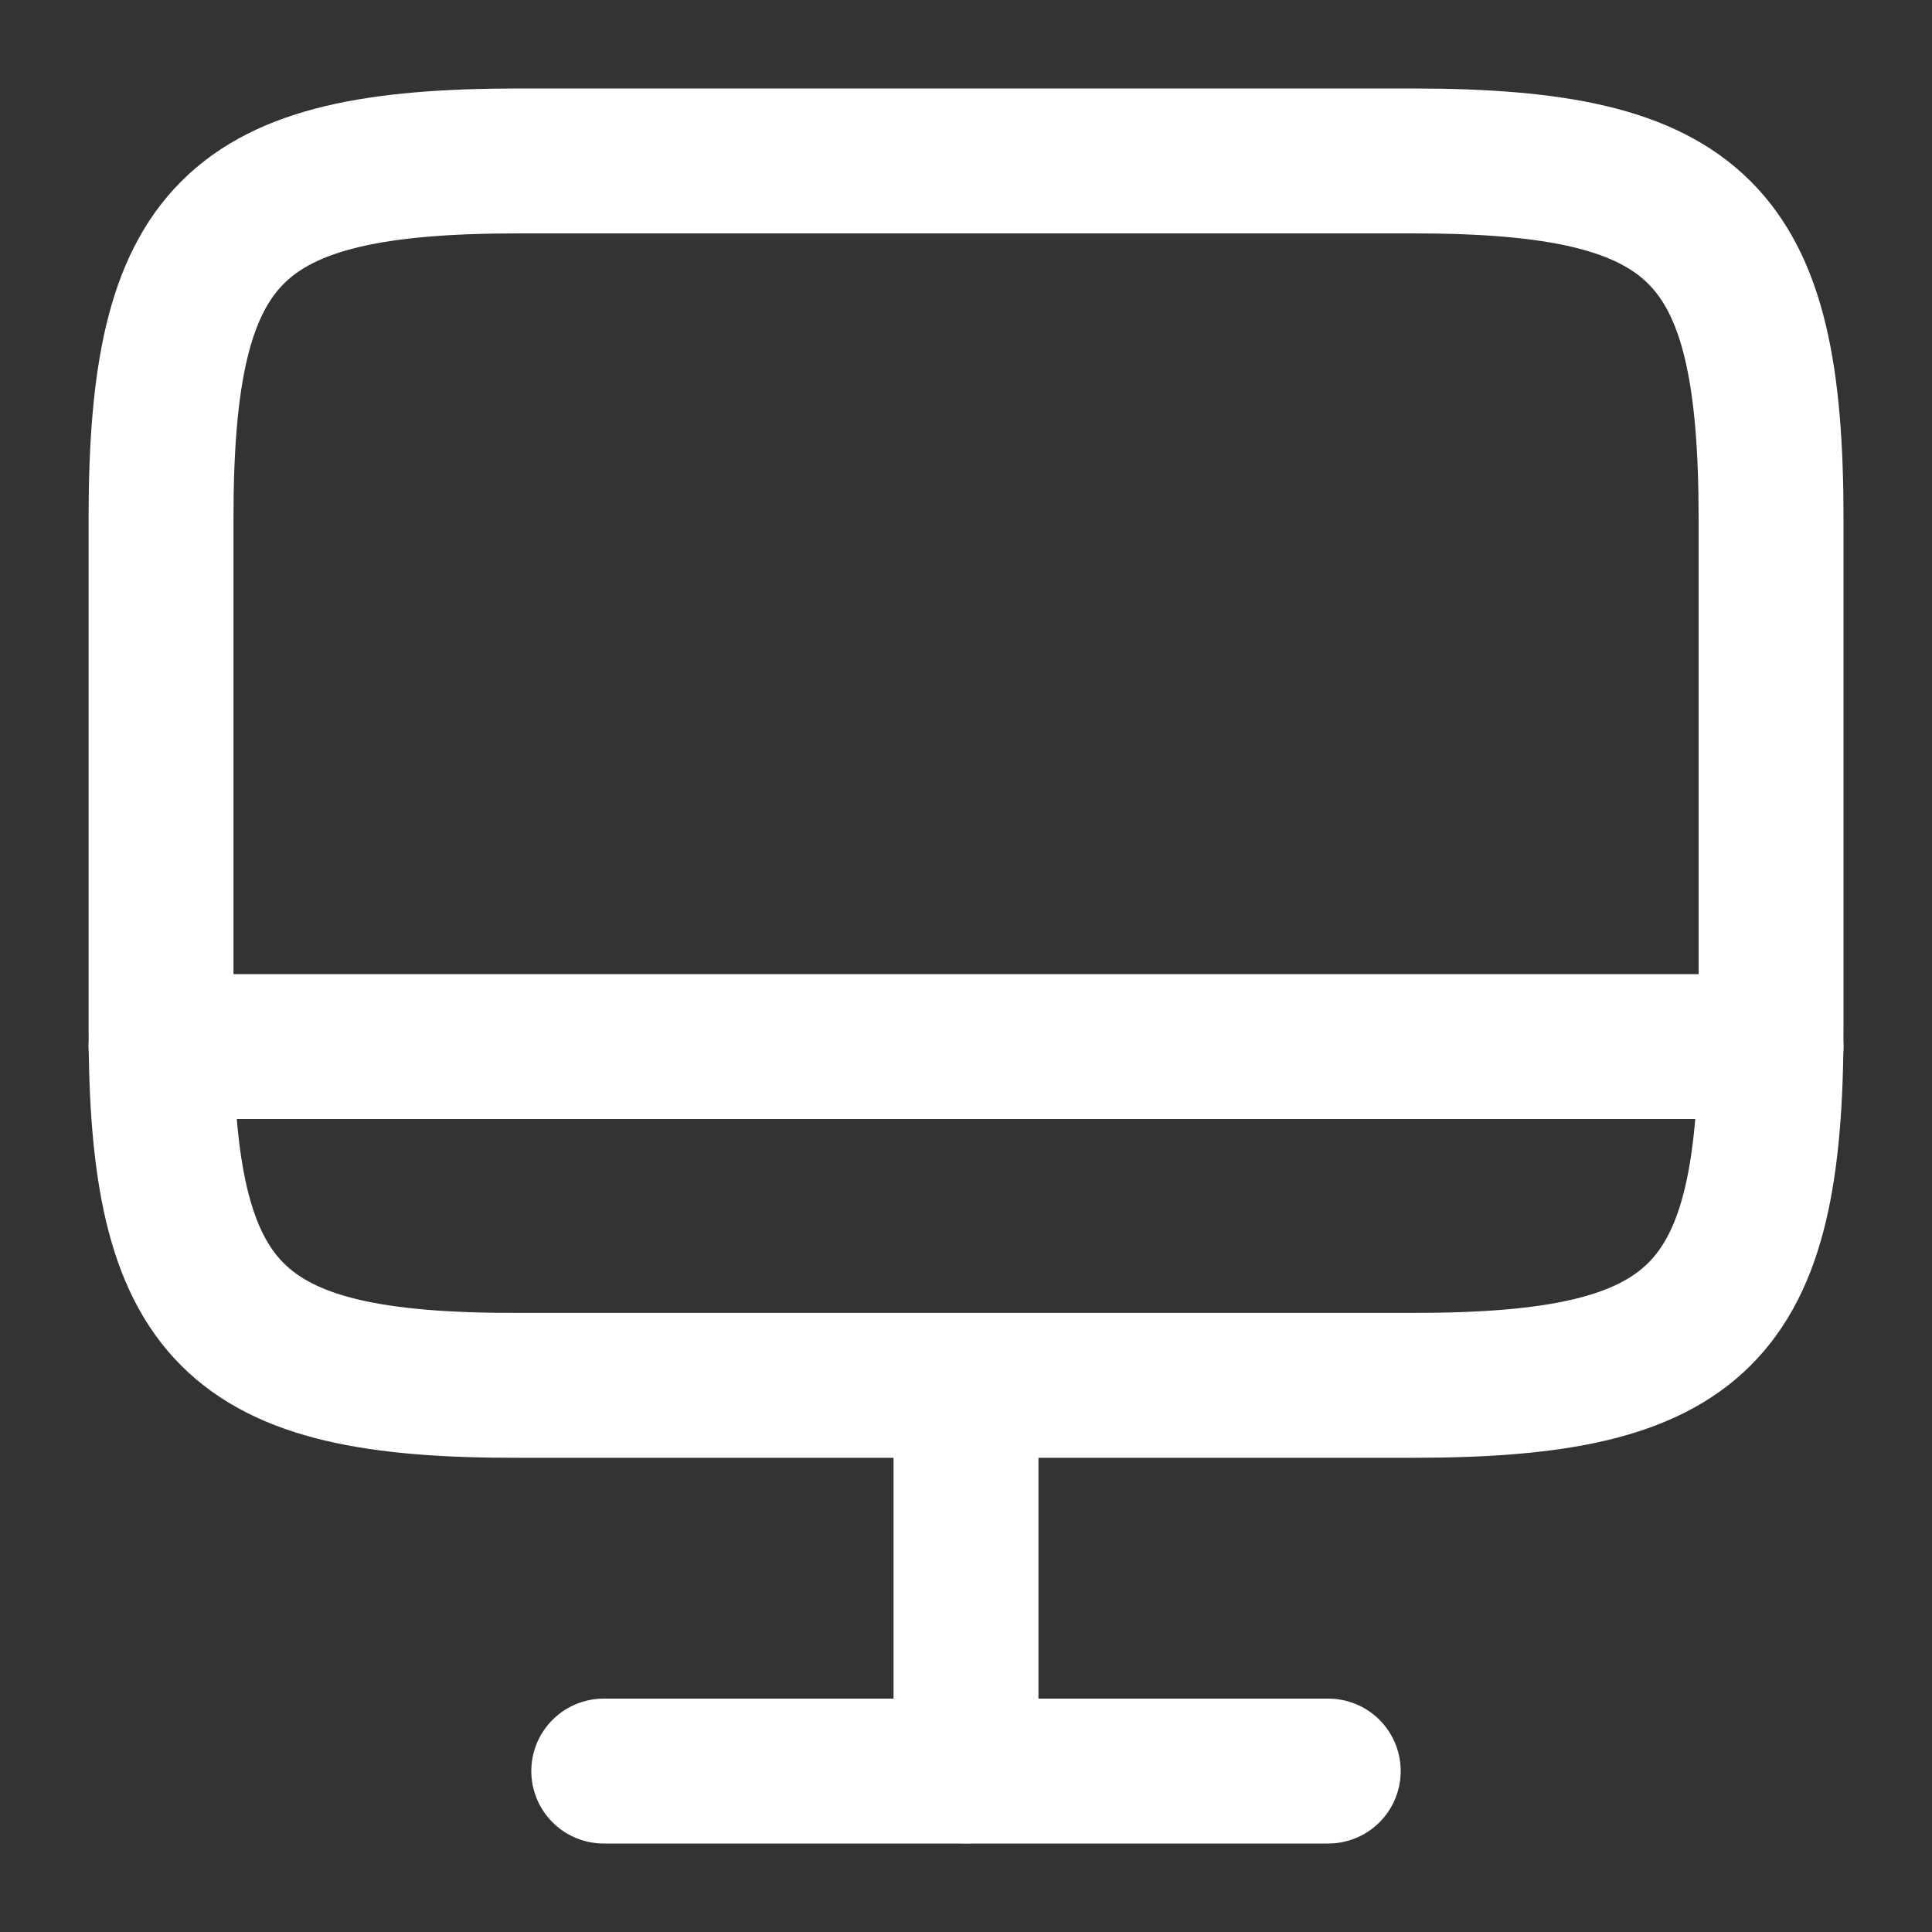 <svg width="20" height="20" viewBox="0 0 20 20" fill="none" xmlns="http://www.w3.org/2000/svg">
<rect x="0" y="0" width="20" height="20" fill="#333333" stroke="none"/>
<path d="M14.625 1.666C17.592 1.666 18.334 2.408 18.334 5.366V10.641C18.334 13.608 17.592 14.341 14.634 14.341H5.367C2.409 14.349 1.667 13.608 1.667 10.649V5.366C1.667 2.408 2.409 1.666 5.367 1.666H14.625Z" stroke="white" stroke-width="1.5" stroke-linecap="round" stroke-linejoin="round"/>
<path d="M10 14.35V18.333" stroke="white" stroke-width="1.5" stroke-linecap="round" stroke-linejoin="round"/>
<path d="M1.667 10.834H18.334" stroke="white" stroke-width="1.5" stroke-linecap="round" stroke-linejoin="round"/>
<path d="M6.25 18.334H13.75" stroke="white" stroke-width="1.5" stroke-linecap="round" stroke-linejoin="round"/>
</svg>
